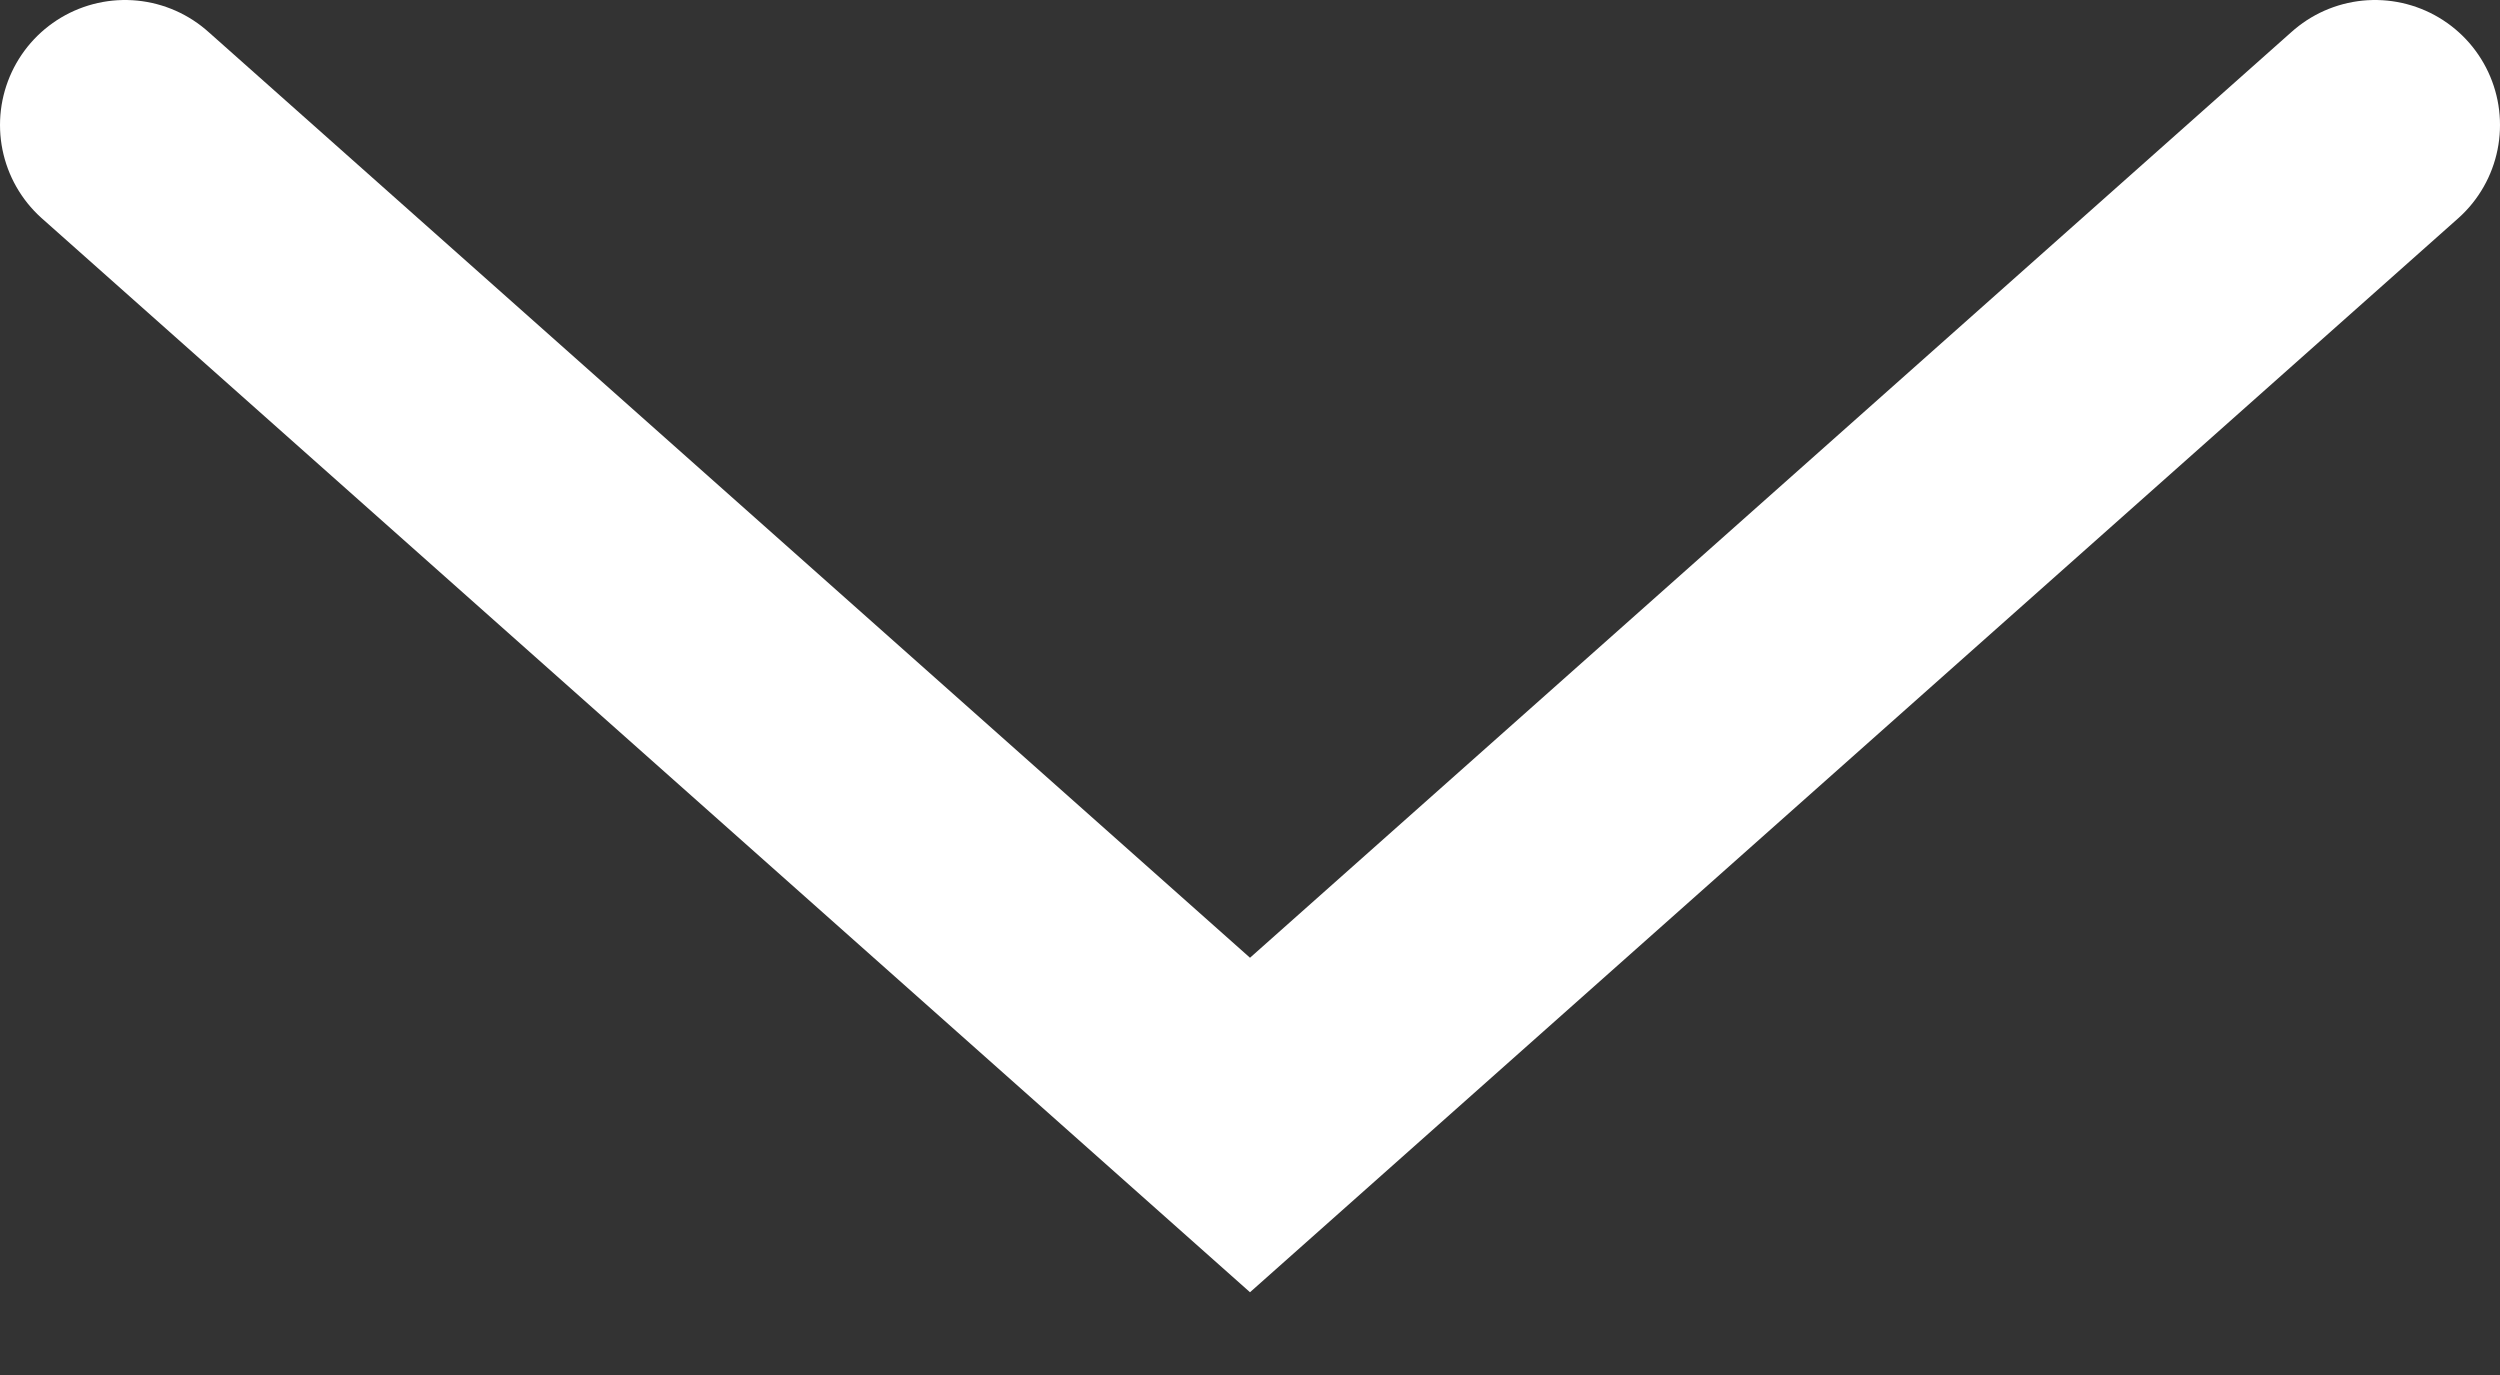 <svg width="20" height="11" viewBox="0 0 20 11" fill="none" xmlns="http://www.w3.org/2000/svg">
<rect x="0" y="0" width="20" height="11" fill="#333333" stroke="none"/>
<path d="M1 1L10 9L19 1" stroke="white" stroke-width="2" stroke-linecap="round"/>
</svg>
